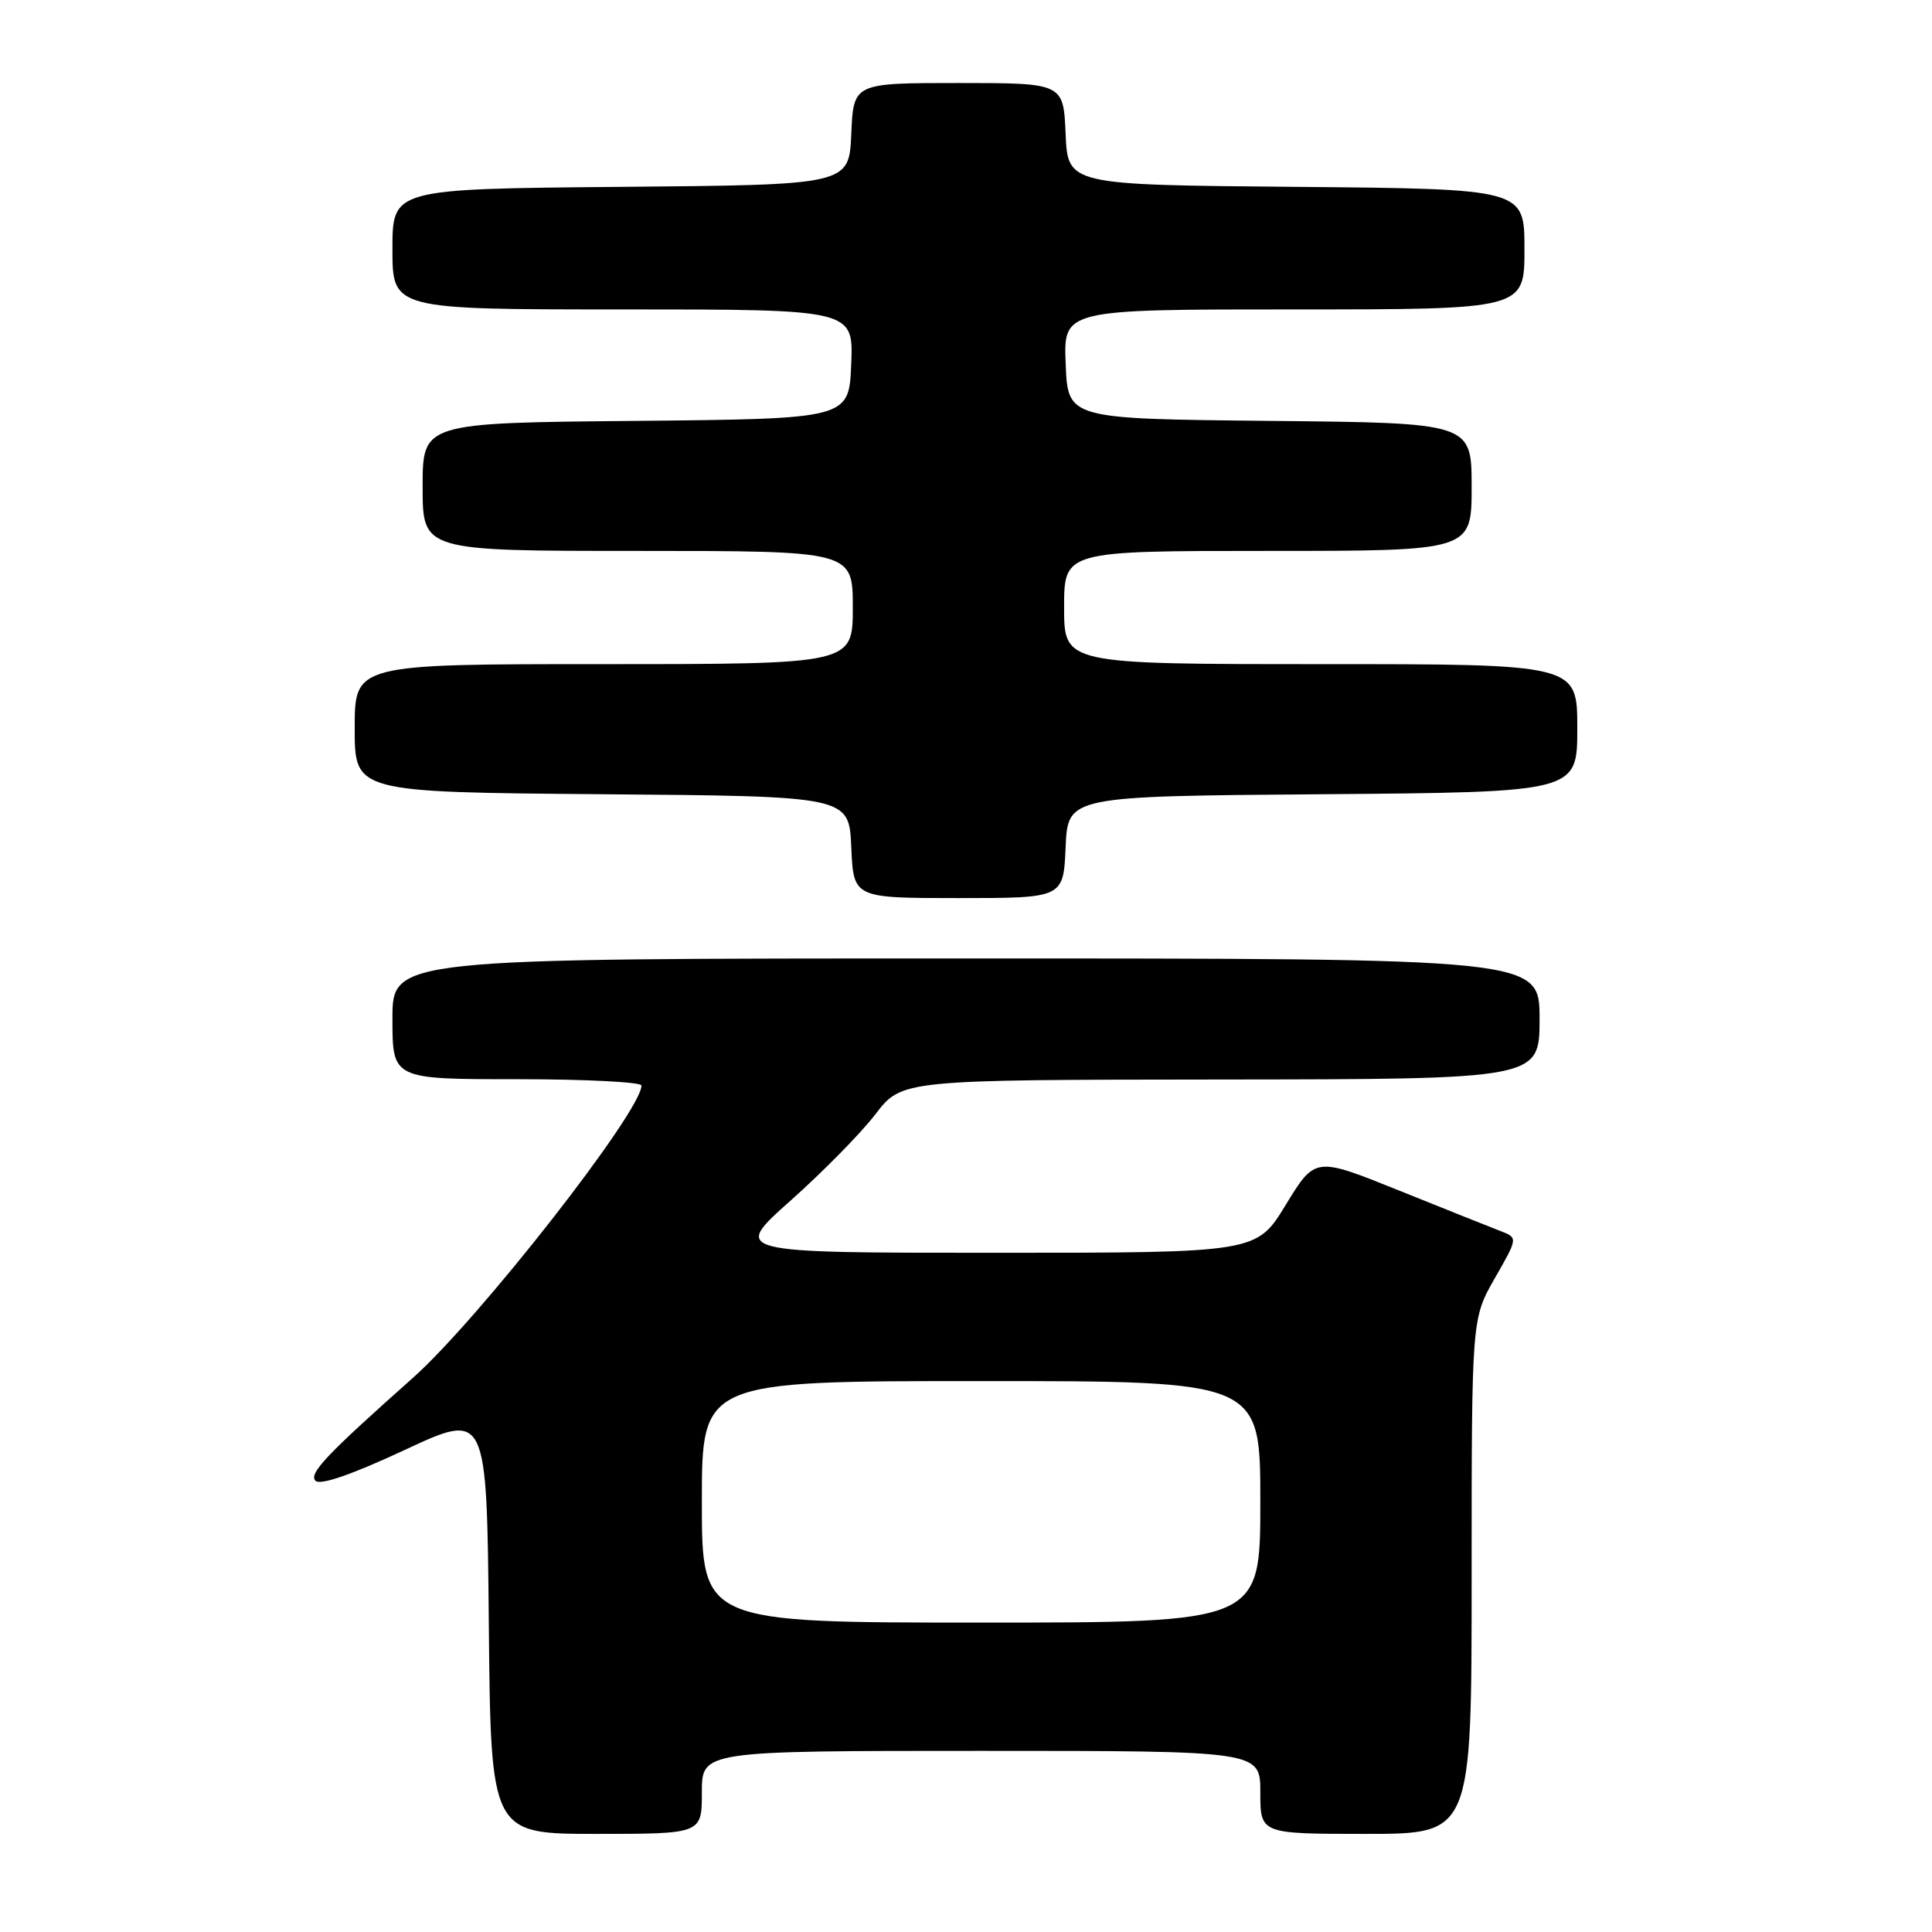 <?xml version="1.0" encoding="UTF-8" standalone="no"?>
<!DOCTYPE svg PUBLIC "-//W3C//DTD SVG 1.1//EN" "http://www.w3.org/Graphics/SVG/1.1/DTD/svg11.dtd" >
<svg xmlns="http://www.w3.org/2000/svg" xmlns:xlink="http://www.w3.org/1999/xlink" version="1.1" viewBox="0 0 256 256">
 <g >
 <path fill="currentColor"
d=" M 93.00 237.50 C 93.00 232.00 93.00 232.00 130.00 232.00 C 167.00 232.00 167.00 232.00 167.00 237.50 C 167.00 243.00 167.00 243.00 181.00 243.00 C 195.00 243.00 195.00 243.00 195.00 208.87 C 195.00 174.74 195.00 174.74 198.07 169.37 C 201.14 164.01 201.14 164.01 198.82 163.12 C 197.54 162.63 191.50 160.21 185.38 157.75 C 174.27 153.27 174.27 153.27 170.38 159.63 C 166.50 166.00 166.50 166.00 131.74 166.00 C 96.99 166.00 96.99 166.00 104.74 159.10 C 109.01 155.30 114.08 150.15 116.00 147.64 C 119.50 143.08 119.50 143.08 161.75 143.04 C 204.00 143.00 204.00 143.00 204.00 135.00 C 204.00 127.00 204.00 127.00 128.00 127.00 C 52.00 127.00 52.00 127.00 52.00 135.00 C 52.00 143.00 52.00 143.00 68.50 143.00 C 77.58 143.00 85.00 143.38 85.00 143.84 C 85.00 147.26 63.43 174.84 54.66 182.62 C 43.21 192.80 40.87 195.27 41.81 196.21 C 42.44 196.84 46.60 195.40 53.64 192.12 C 64.50 187.06 64.50 187.06 64.77 215.03 C 65.03 243.00 65.03 243.00 79.02 243.00 C 93.00 243.00 93.00 243.00 93.00 237.50 Z  M 141.20 112.25 C 141.50 105.50 141.50 105.50 175.25 105.24 C 209.00 104.97 209.00 104.97 209.00 96.49 C 209.00 88.00 209.00 88.00 175.00 88.00 C 141.00 88.00 141.00 88.00 141.00 80.50 C 141.00 73.00 141.00 73.00 168.00 73.00 C 195.00 73.00 195.00 73.00 195.00 64.52 C 195.00 56.03 195.00 56.03 168.25 55.77 C 141.50 55.50 141.50 55.50 141.21 48.25 C 140.91 41.00 140.91 41.00 171.46 41.00 C 202.00 41.00 202.00 41.00 202.00 33.01 C 202.00 25.03 202.00 25.03 171.75 24.76 C 141.50 24.50 141.50 24.50 141.20 17.75 C 140.91 11.00 140.91 11.00 127.00 11.00 C 113.09 11.00 113.09 11.00 112.80 17.75 C 112.50 24.50 112.50 24.50 82.25 24.76 C 52.00 25.03 52.00 25.03 52.00 33.01 C 52.00 41.00 52.00 41.00 82.54 41.00 C 113.09 41.00 113.09 41.00 112.79 48.25 C 112.50 55.50 112.50 55.50 84.25 55.77 C 56.00 56.03 56.00 56.03 56.00 64.52 C 56.00 73.00 56.00 73.00 84.50 73.00 C 113.00 73.00 113.00 73.00 113.00 80.50 C 113.00 88.00 113.00 88.00 80.00 88.00 C 47.00 88.00 47.00 88.00 47.00 96.49 C 47.00 104.97 47.00 104.97 79.75 105.24 C 112.50 105.50 112.50 105.50 112.80 112.25 C 113.09 119.00 113.09 119.00 127.00 119.00 C 140.91 119.00 140.91 119.00 141.20 112.25 Z  M 93.00 199.00 C 93.00 183.00 93.00 183.00 130.00 183.00 C 167.00 183.00 167.00 183.00 167.00 199.00 C 167.00 215.00 167.00 215.00 130.00 215.00 C 93.00 215.00 93.00 215.00 93.00 199.00 Z "/>
</g>
</svg>